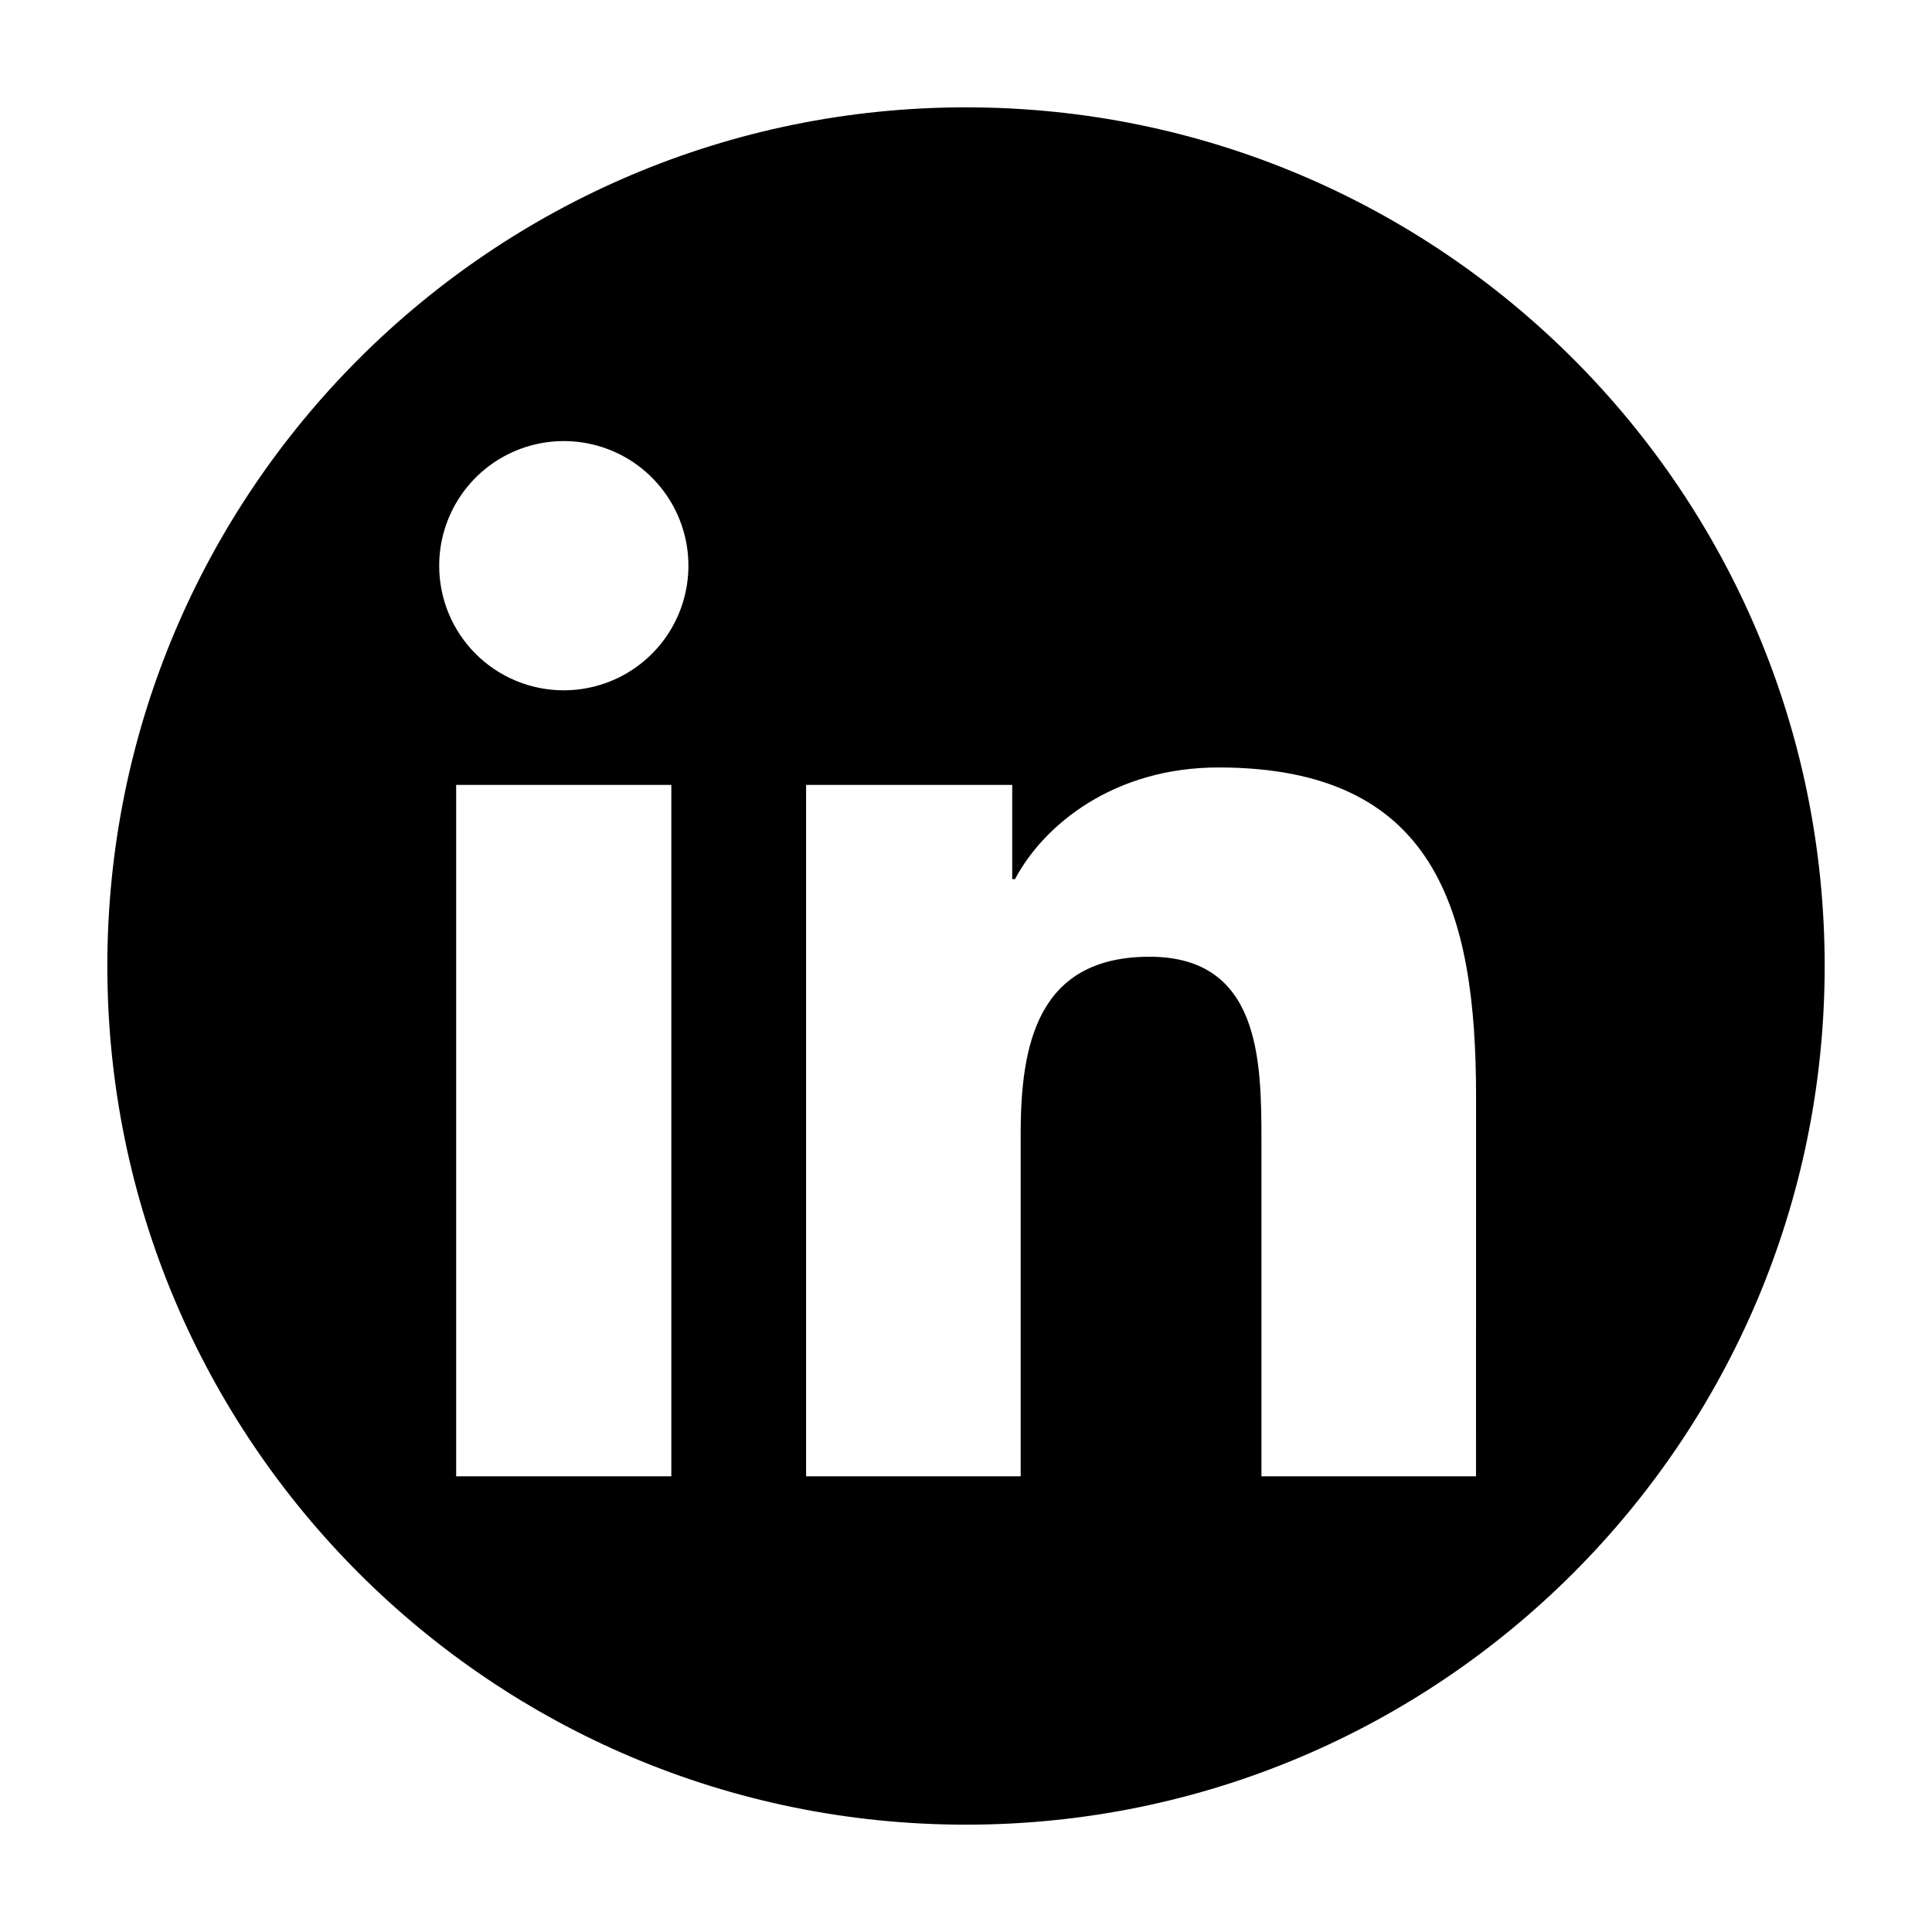 <svg width="256" height="256" viewBox="0 0 256 256" fill="none" xmlns="http://www.w3.org/2000/svg">
<path fill-rule="evenodd" clip-rule="evenodd" d="M128 241.778C190.838 241.778 241.778 190.838 241.778 128C241.778 65.163 190.838 14.223 128 14.223C65.163 14.223 14.223 65.163 14.223 128C14.223 190.838 65.163 241.778 128 241.778ZM167.147 195.621H195.579L195.587 145.333C195.587 120.653 190.259 101.693 161.451 101.693C147.587 101.693 138.307 109.293 134.491 116.493H134.123V104.005H106.811V195.621H135.243V150.285C135.243 138.333 137.507 126.773 152.331 126.773C166.931 126.773 167.147 140.445 167.147 151.069V195.621ZM68.378 90.213C70.382 91.043 72.53 91.47 74.699 91.469C77.965 91.471 81.158 90.504 83.874 88.691C86.59 86.877 88.708 84.3 89.959 81.283C91.21 78.267 91.539 74.947 90.903 71.743C90.268 68.54 88.696 65.597 86.388 63.287C84.08 60.976 81.139 59.402 77.936 58.764C74.733 58.125 71.413 58.45 68.395 59.699C65.378 60.947 62.798 63.062 60.982 65.777C59.166 68.491 58.197 71.683 58.195 74.949C58.192 77.118 58.616 79.266 59.444 81.271C60.273 83.275 61.488 85.097 63.021 86.632C64.554 88.166 66.374 89.383 68.378 90.213ZM60.443 104.005V195.621H88.955V104.005H60.443Z" fill="black"/>
</svg>
